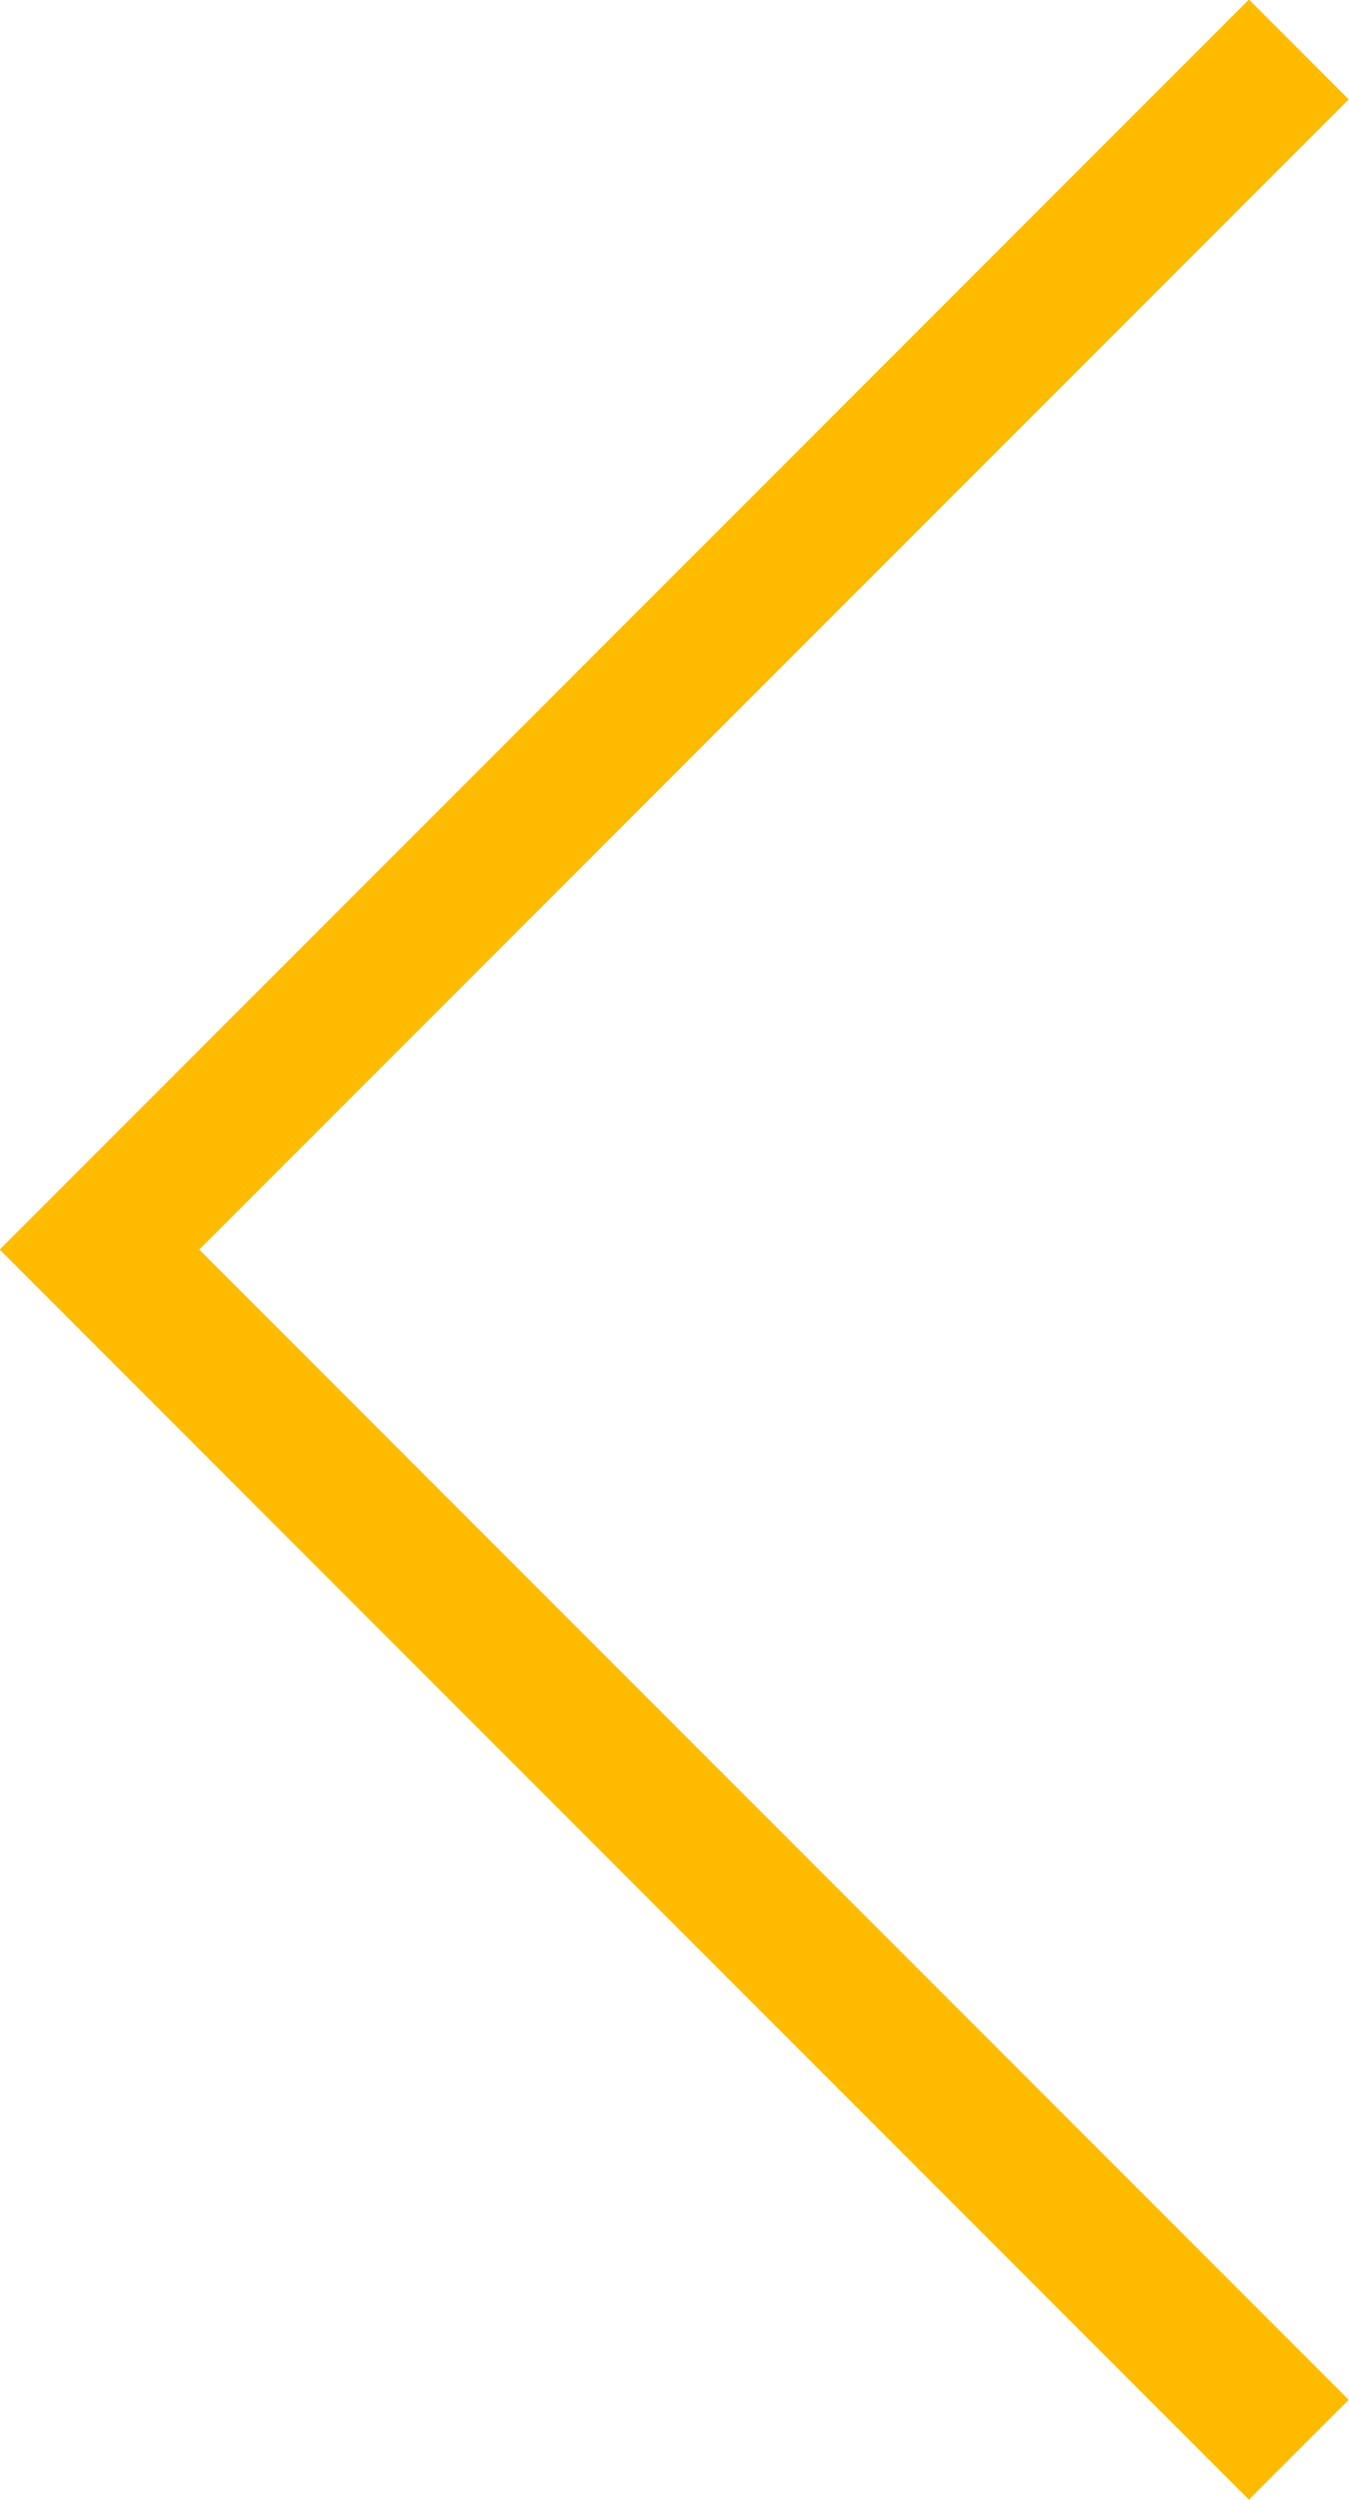 <svg width="19.121" height="35.414" viewBox="0 0 19.121 35.414" fill="none" xmlns="http://www.w3.org/2000/svg" xmlns:xlink="http://www.w3.org/1999/xlink">
  <defs/>
  <path id="Vector 89" d="M18.41 0.7L1.41 17.7L18.41 34.7" stroke="#FFBB00" stroke-opacity="1" stroke-width="2"/>
</svg>
